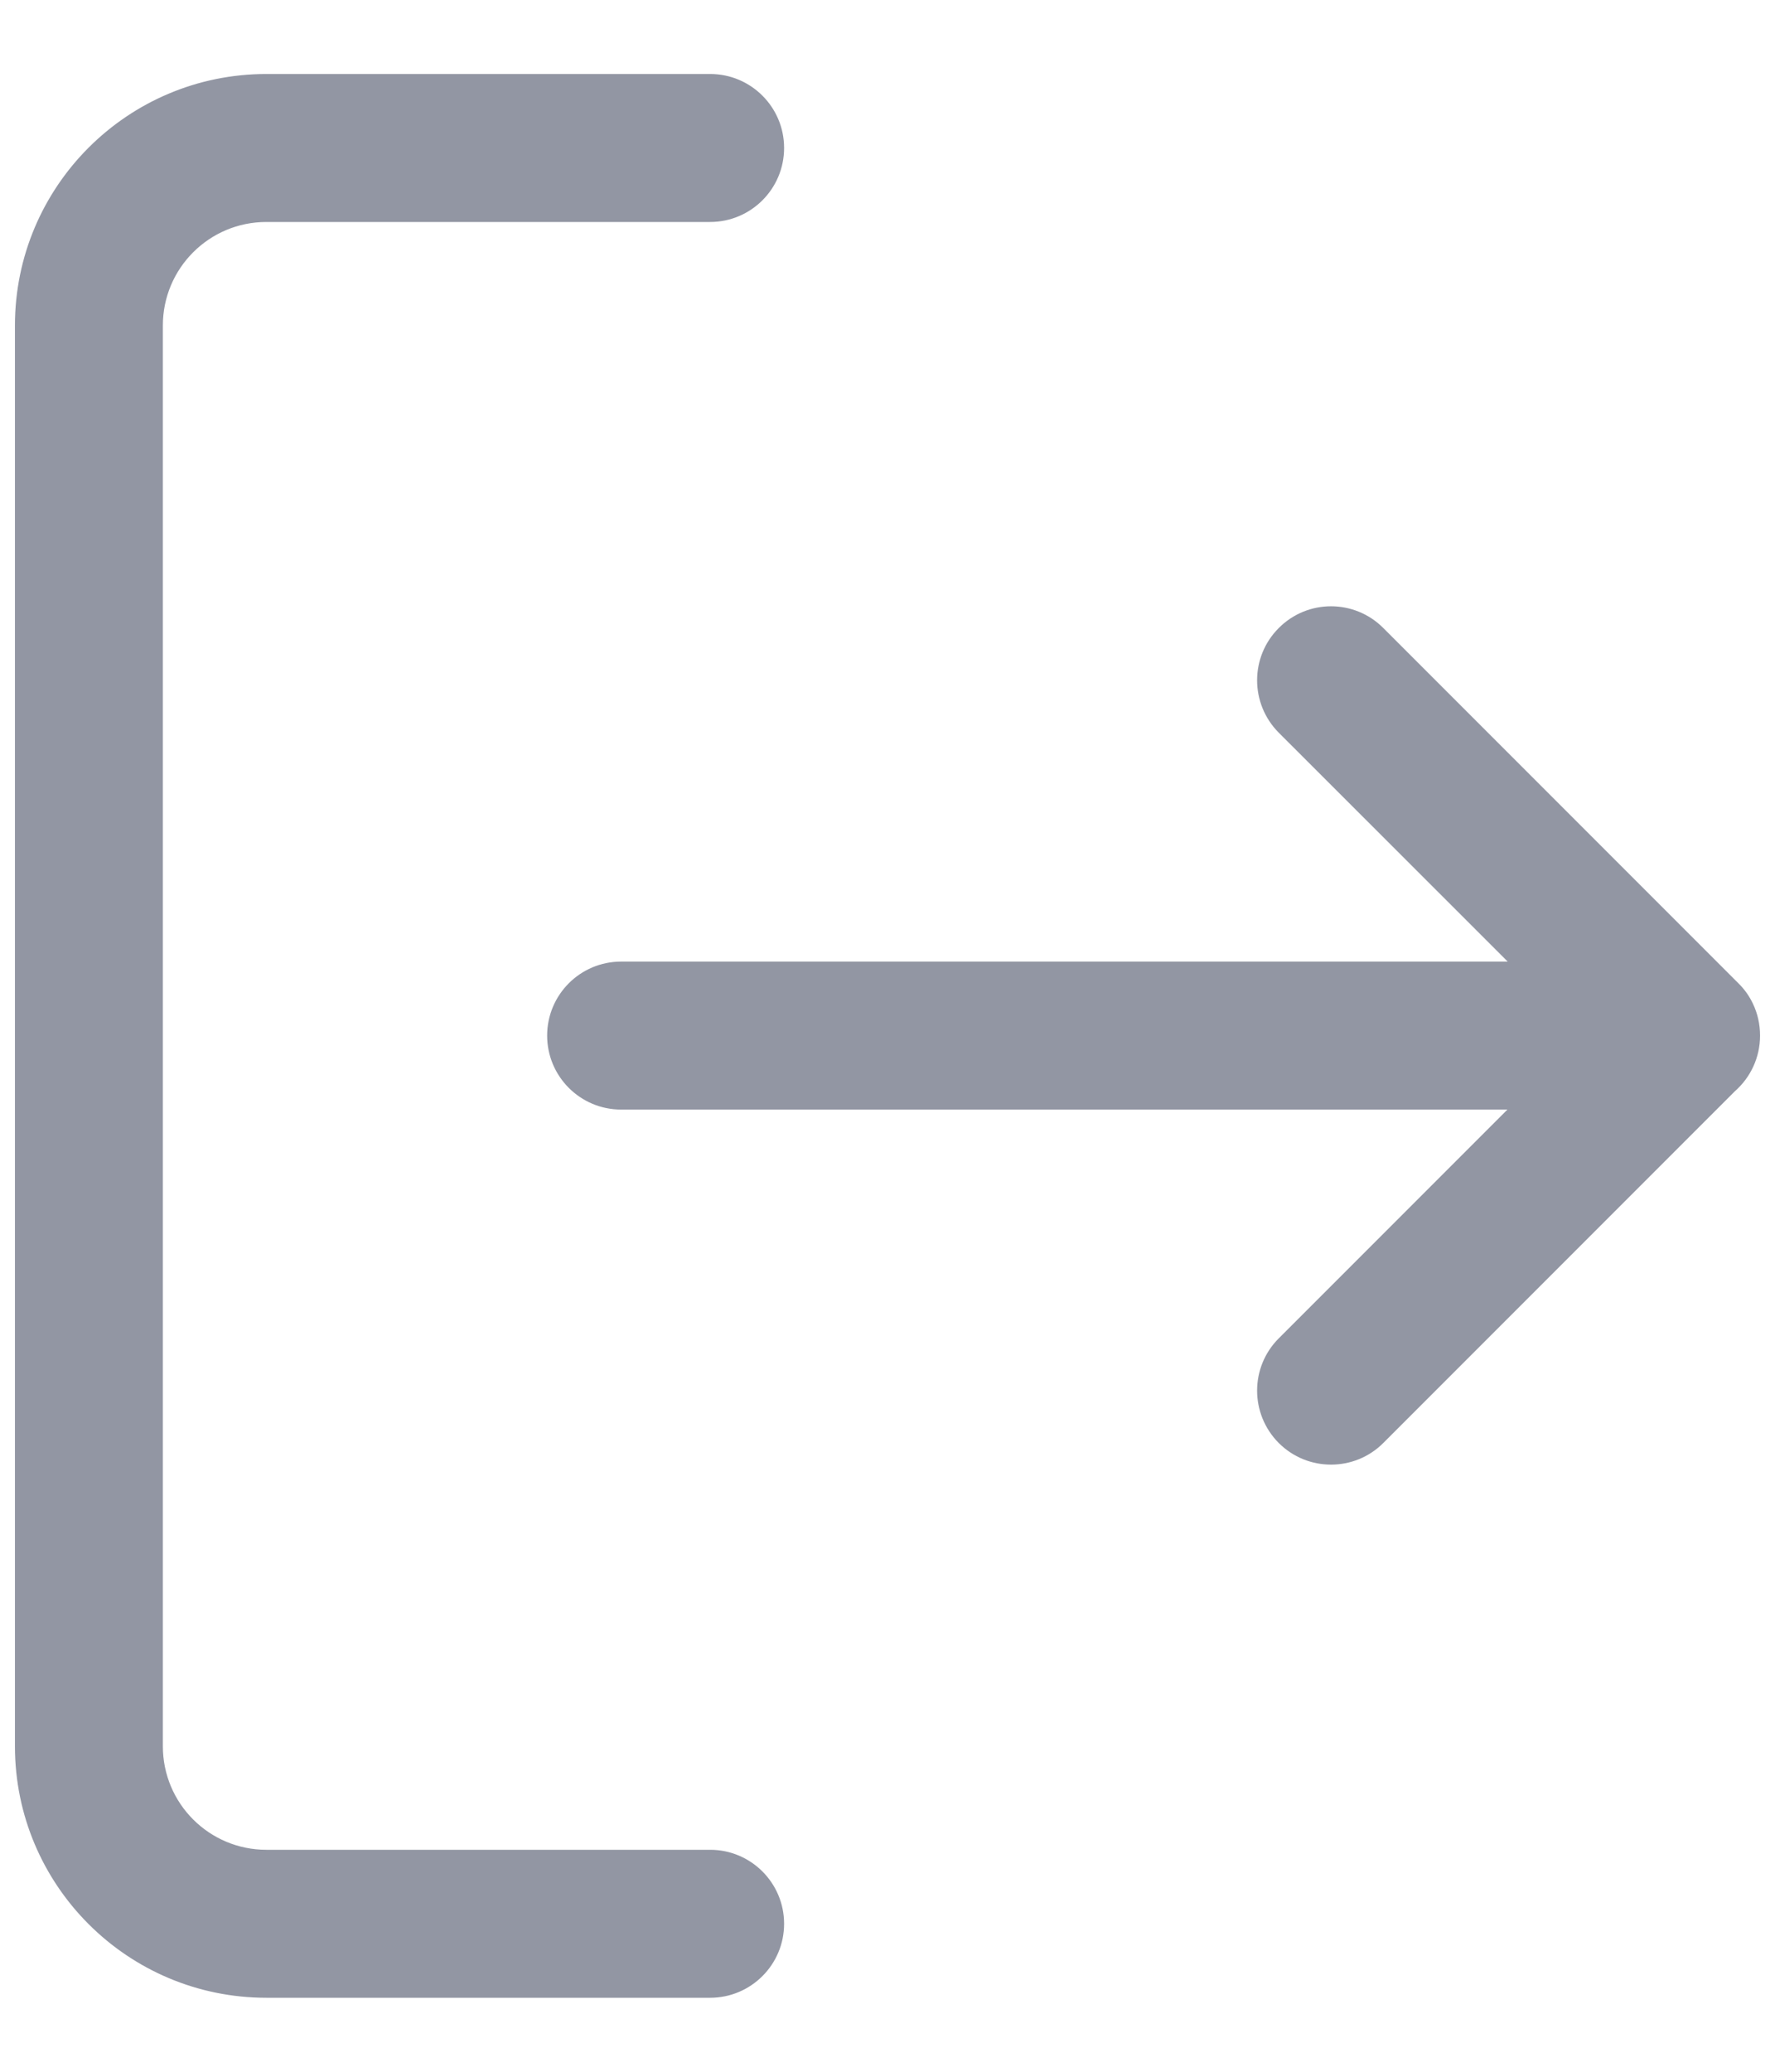 <svg width="12" height="14" viewBox="0 0 12 14" fill="none" xmlns="http://www.w3.org/2000/svg">
<path fill-rule="evenodd" clip-rule="evenodd" d="M1.801 1.5C1.414 1.5 1.101 1.813 1.101 2.2V11.8C1.101 12.187 1.414 12.5 1.801 12.5H4.801C5.077 12.5 5.301 12.724 5.301 13C5.301 13.276 5.077 13.5 4.801 13.5H1.801C0.862 13.5 0.101 12.739 0.101 11.8V2.2C0.101 1.261 0.862 0.5 1.801 0.5H4.801C5.077 0.5 5.301 0.724 5.301 1C5.301 1.276 5.077 1.5 4.801 1.5H1.801ZM8.645 4.244C8.84 4.048 9.157 4.048 9.352 4.244L11.752 6.644C11.794 6.685 11.827 6.732 11.851 6.783C11.882 6.848 11.899 6.921 11.899 6.998C11.899 7.147 11.834 7.281 11.73 7.373L9.352 9.751C9.157 9.946 8.84 9.946 8.645 9.751C8.45 9.555 8.45 9.239 8.645 9.044L10.191 7.498H4.199C3.923 7.498 3.699 7.274 3.699 6.998C3.699 6.722 3.923 6.498 4.199 6.498H10.193L8.645 4.951C8.45 4.755 8.45 4.439 8.645 4.244Z" fill="#9296A3"/>
</svg>
